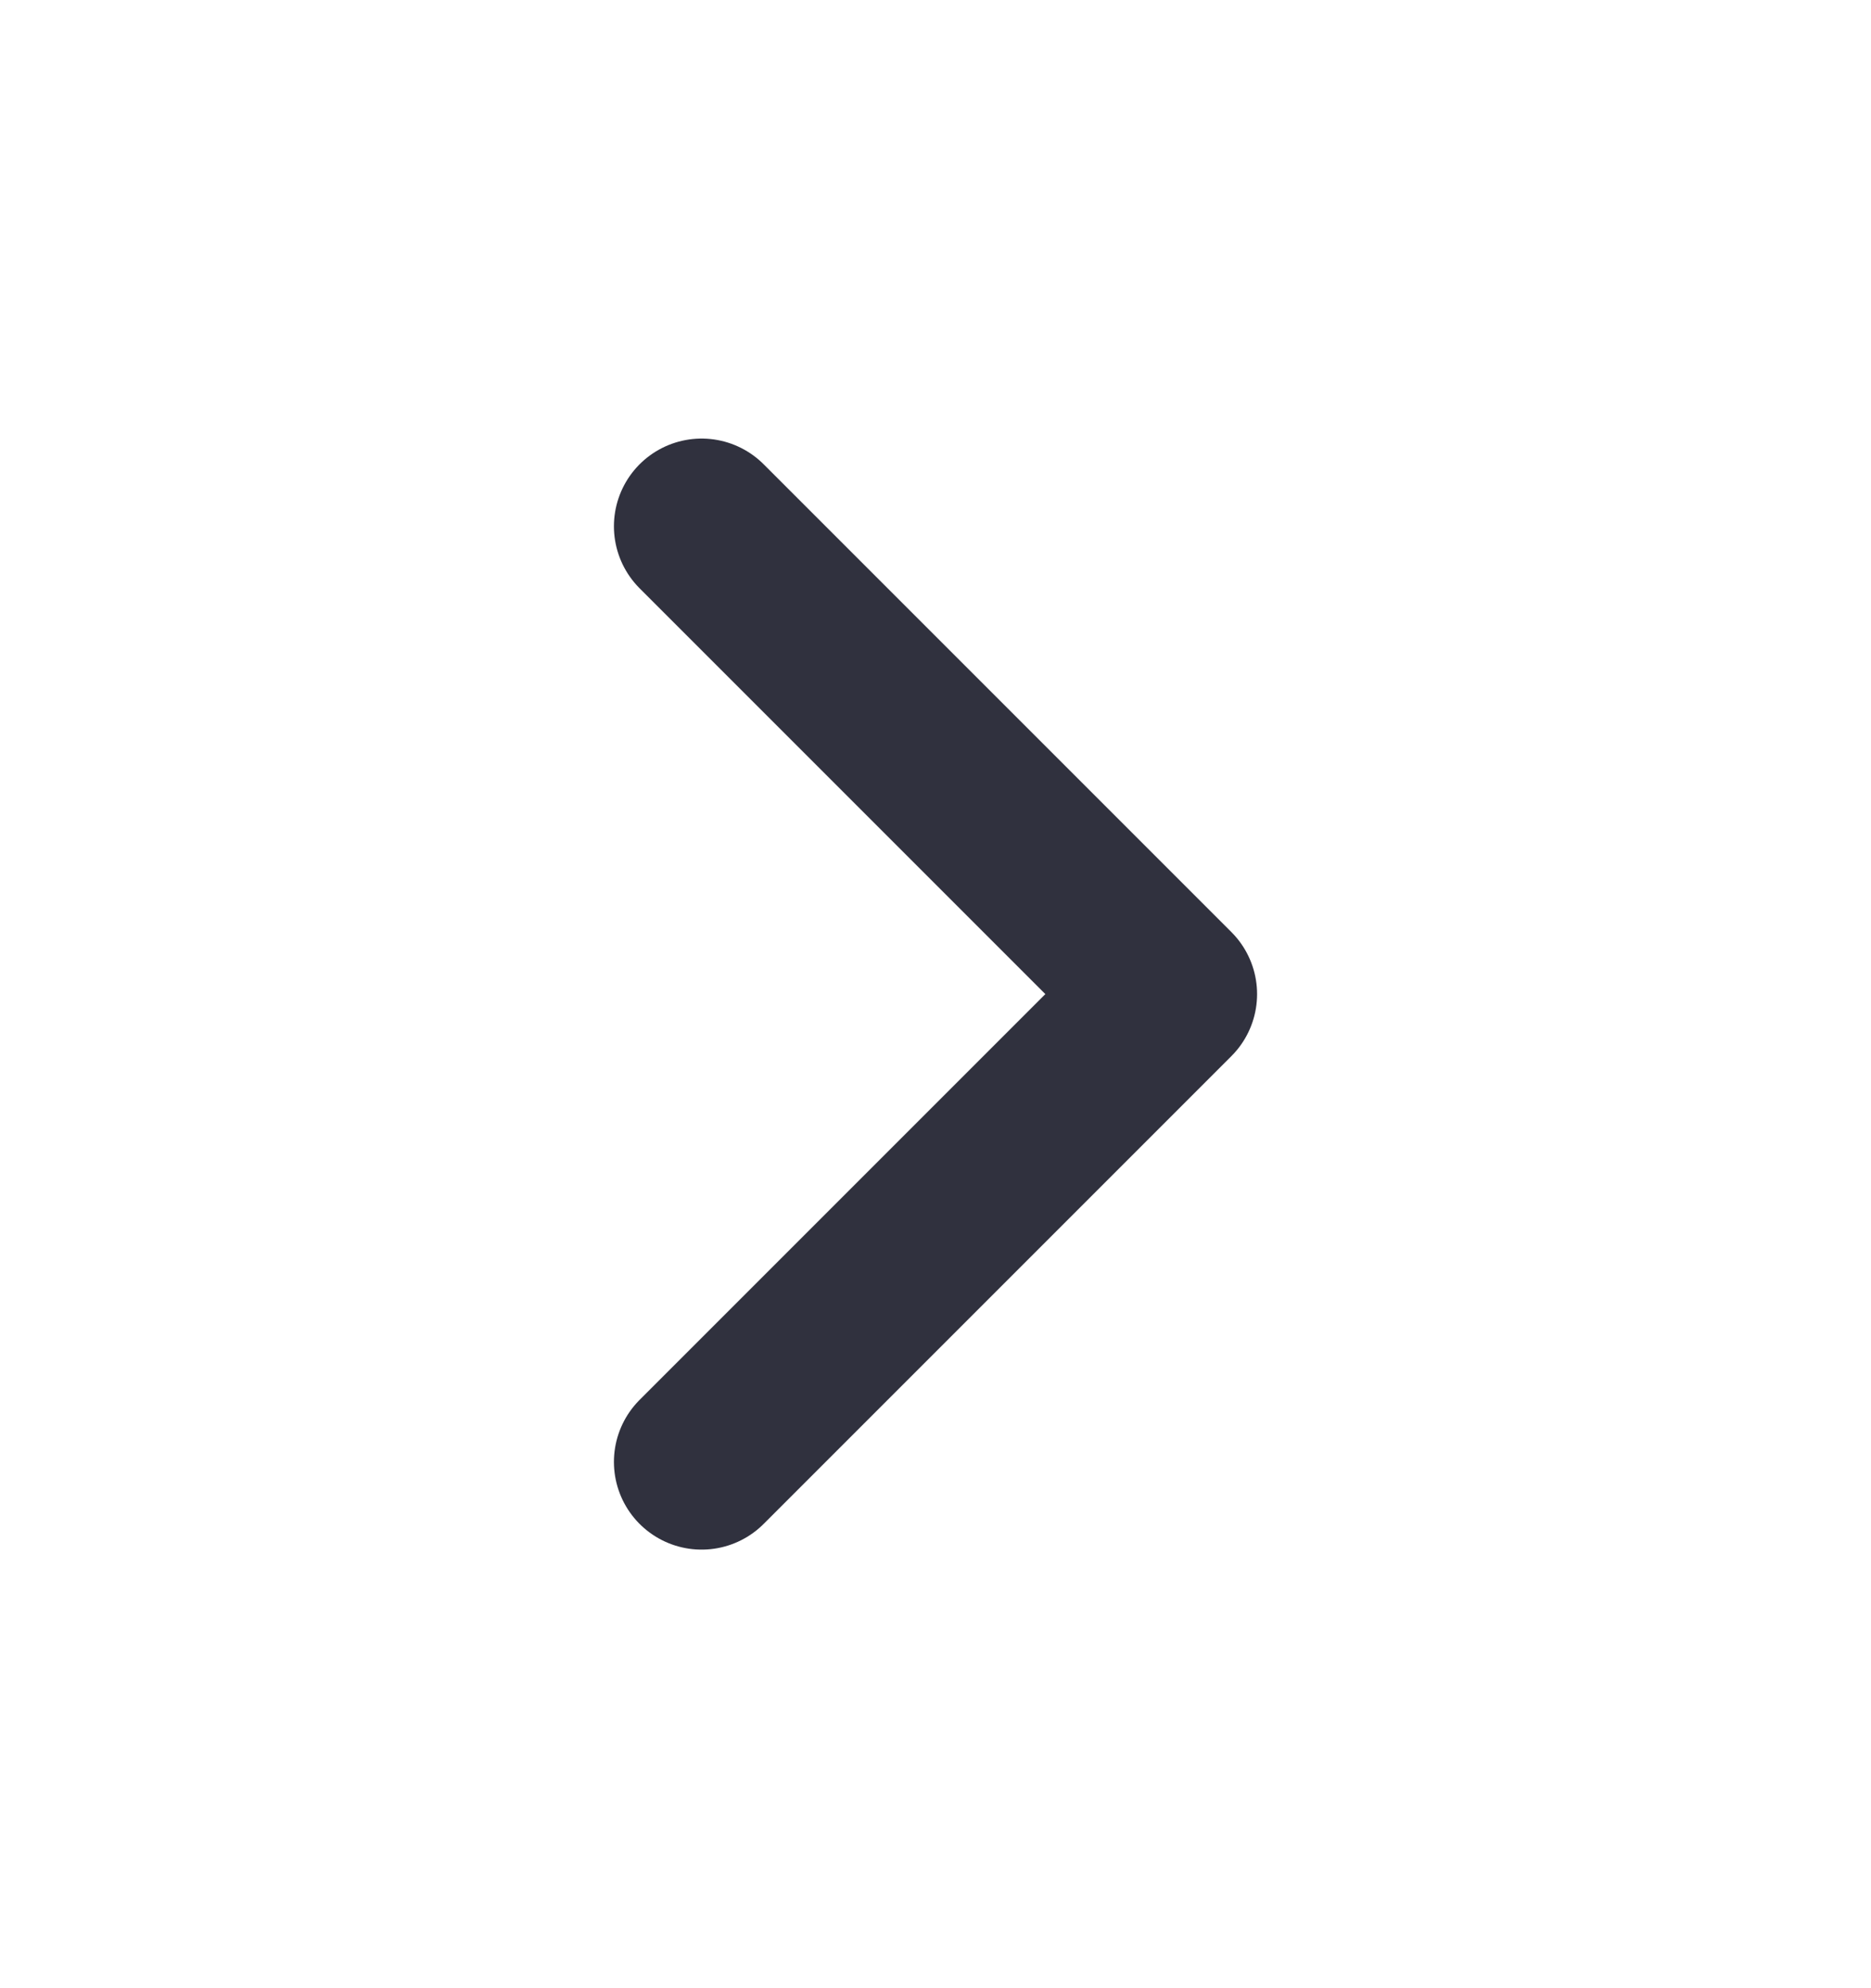 <svg width="16" height="17" viewBox="0 0 16 17" fill="none" xmlns="http://www.w3.org/2000/svg">
<path d="M6 4.5L10 8.5L6 12.5" stroke="#30313E" stroke-width="1.5" stroke-linecap="round" stroke-linejoin="round"/>
</svg>
